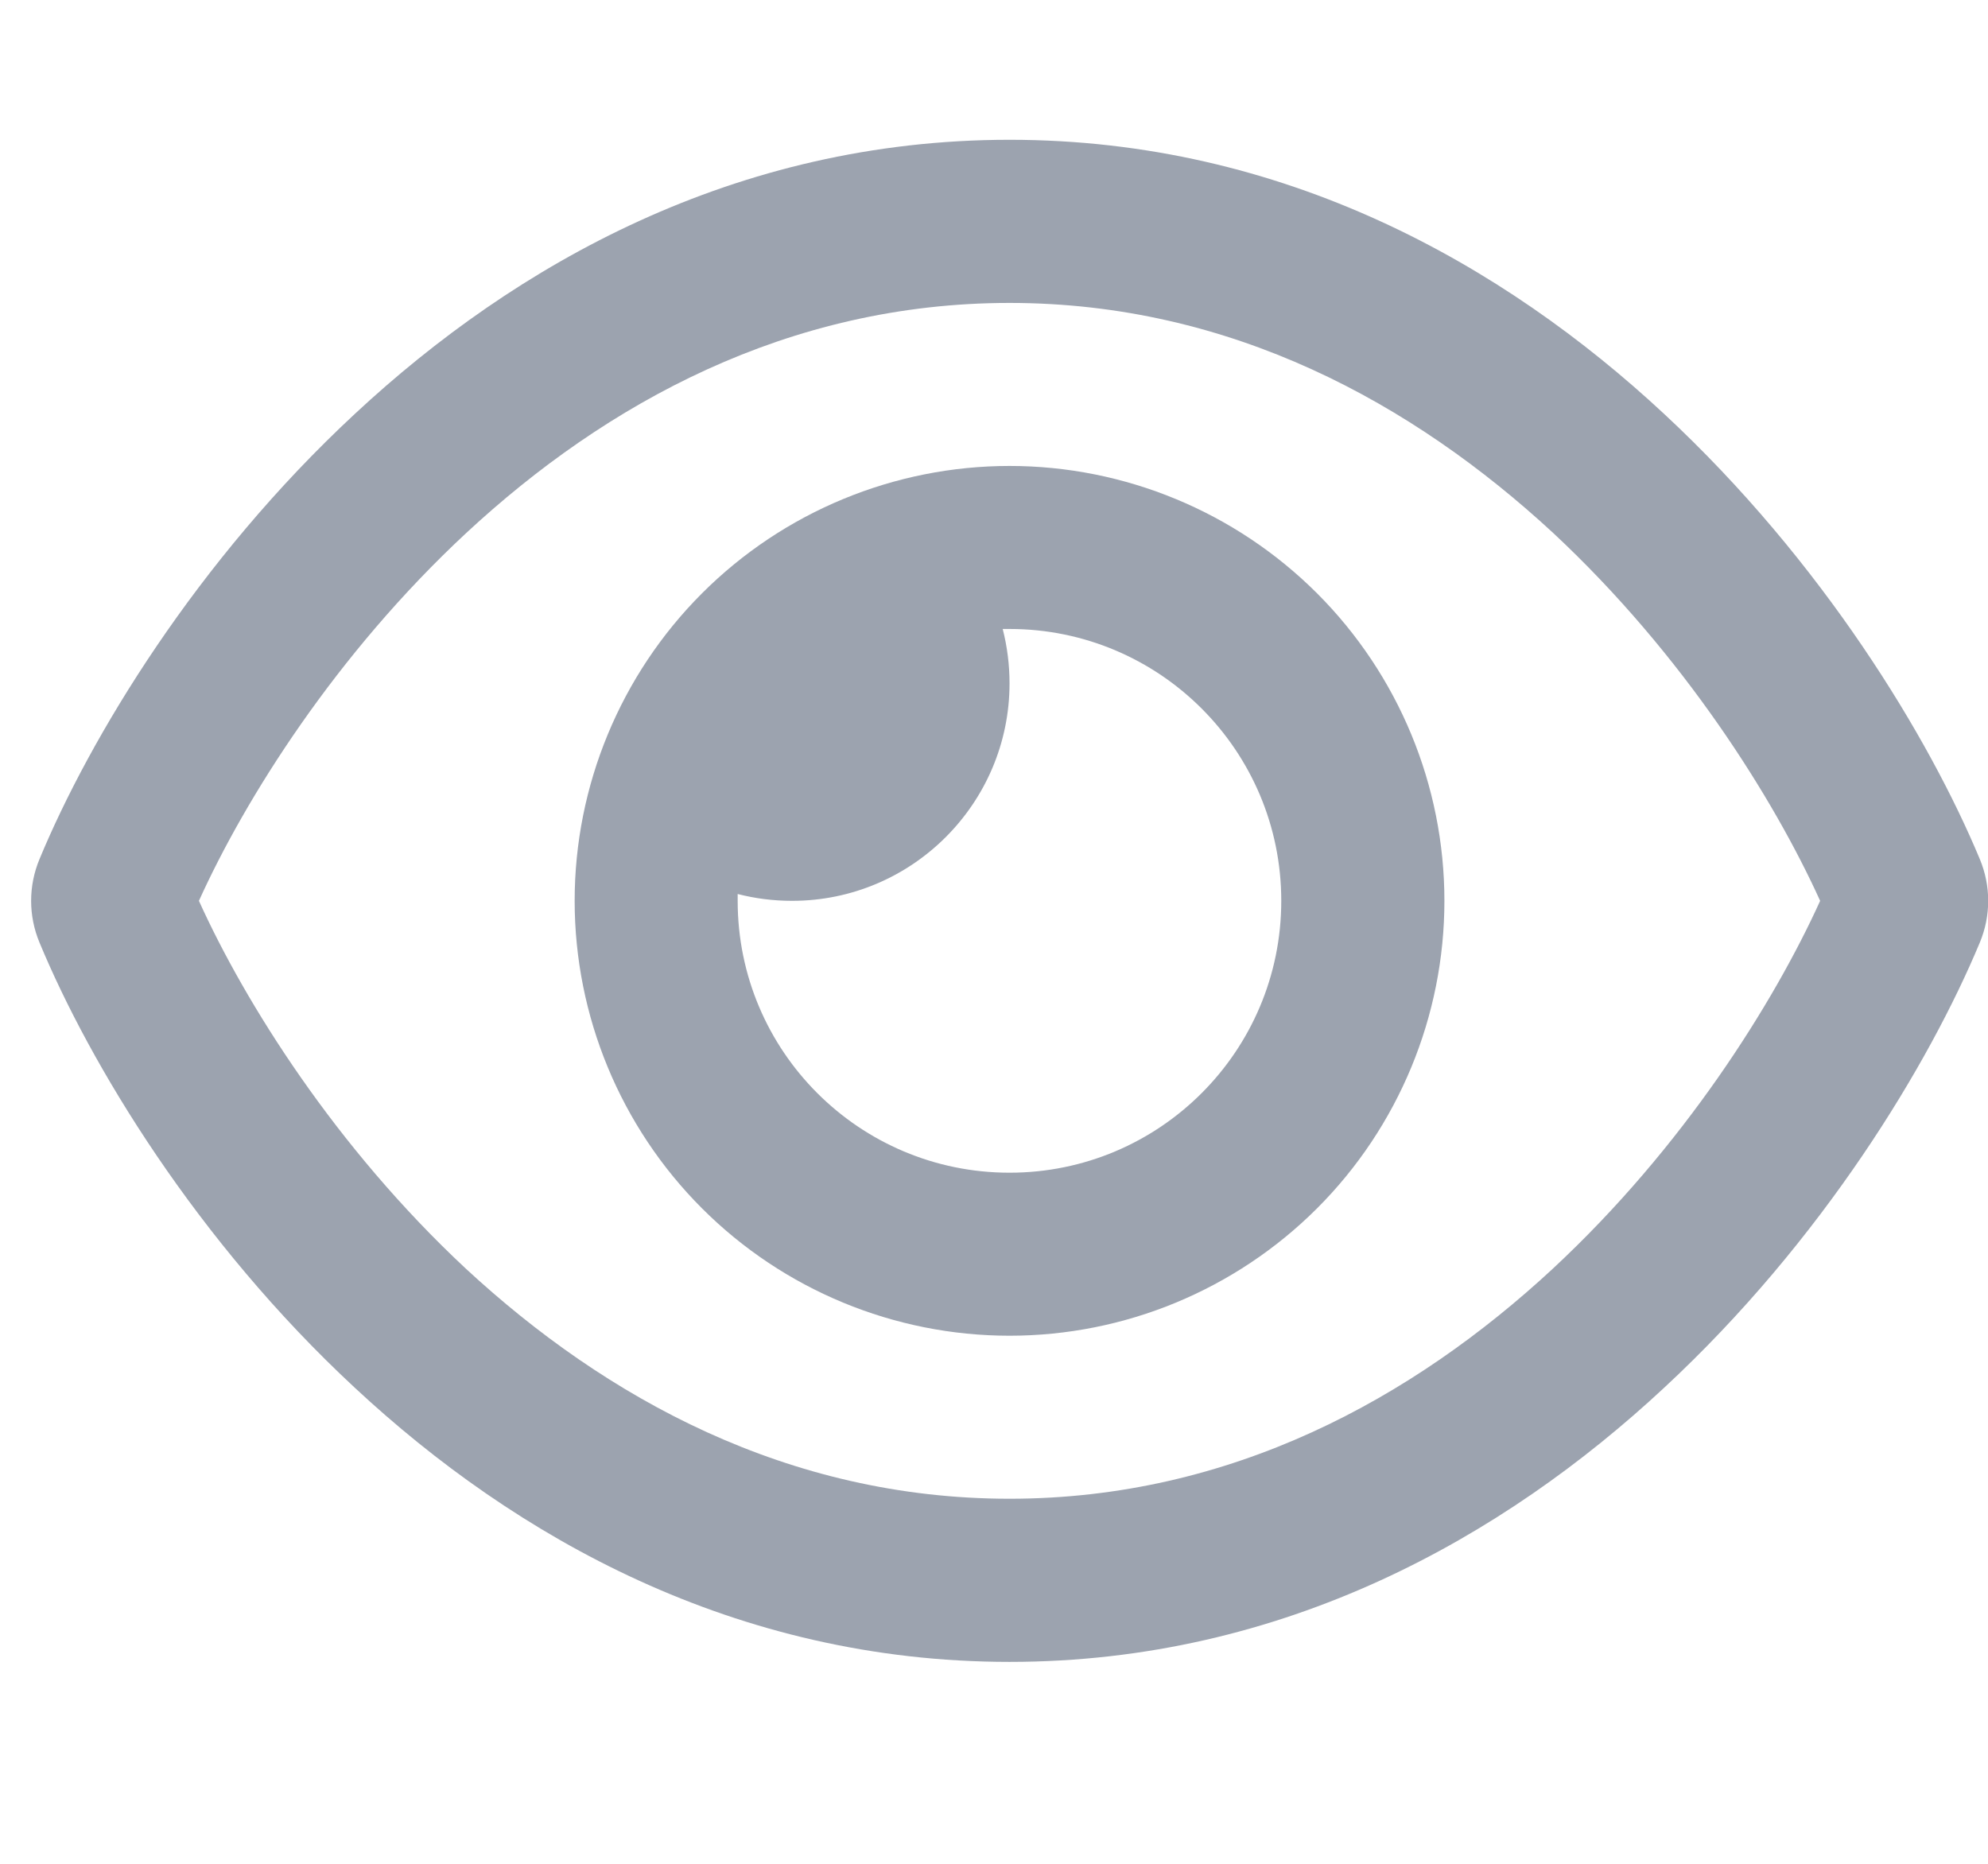 <svg width="16" height="15" viewBox="0 0 16 15" fill="none" xmlns="http://www.w3.org/2000/svg">
<g clip-path="url(#clip0_539_3233)">
<path d="M8.125 2.438C6.342 2.438 4.876 3.247 3.753 4.289C2.7 5.268 1.972 6.43 1.601 7.25C1.972 8.07 2.7 9.232 3.75 10.211C4.876 11.253 6.342 12.062 8.125 12.062C9.908 12.062 11.373 11.253 12.497 10.211C13.55 9.232 14.277 8.07 14.649 7.25C14.277 6.43 13.55 5.268 12.5 4.289C11.373 3.247 9.908 2.438 8.125 2.438ZM2.858 3.329C4.146 2.131 5.915 1.125 8.125 1.125C10.334 1.125 12.103 2.131 13.391 3.329C14.671 4.518 15.527 5.938 15.934 6.914C16.024 7.13 16.024 7.37 15.934 7.586C15.527 8.562 14.671 9.984 13.391 11.171C12.103 12.369 10.334 13.375 8.125 13.375C5.915 13.375 4.146 12.369 2.858 11.171C1.579 9.984 0.723 8.562 0.318 7.586C0.228 7.37 0.228 7.13 0.318 6.914C0.723 5.938 1.579 4.516 2.858 3.329ZM8.125 9.438C9.333 9.438 10.312 8.459 10.312 7.25C10.312 6.041 9.333 5.062 8.125 5.062C8.106 5.062 8.089 5.062 8.07 5.062C8.106 5.202 8.125 5.35 8.125 5.5C8.125 6.465 7.34 7.25 6.375 7.25C6.224 7.25 6.077 7.231 5.937 7.195C5.937 7.214 5.937 7.231 5.937 7.25C5.937 8.459 6.916 9.438 8.125 9.438ZM8.125 3.75C9.053 3.75 9.943 4.119 10.6 4.775C11.256 5.431 11.625 6.322 11.625 7.25C11.625 8.178 11.256 9.069 10.6 9.725C9.943 10.381 9.053 10.75 8.125 10.75C7.197 10.75 6.306 10.381 5.65 9.725C4.994 9.069 4.625 8.178 4.625 7.25C4.625 6.322 4.994 5.431 5.65 4.775C6.306 4.119 7.197 3.75 8.125 3.75Z" fill="#9CA3AF"/>
</g>
<defs>
<clipPath id="clip0_539_3233">
<path d="M0.25 0.25H16V14.25H0.25V0.25Z" fill="white"/>
</clipPath>
</defs>
</svg>
